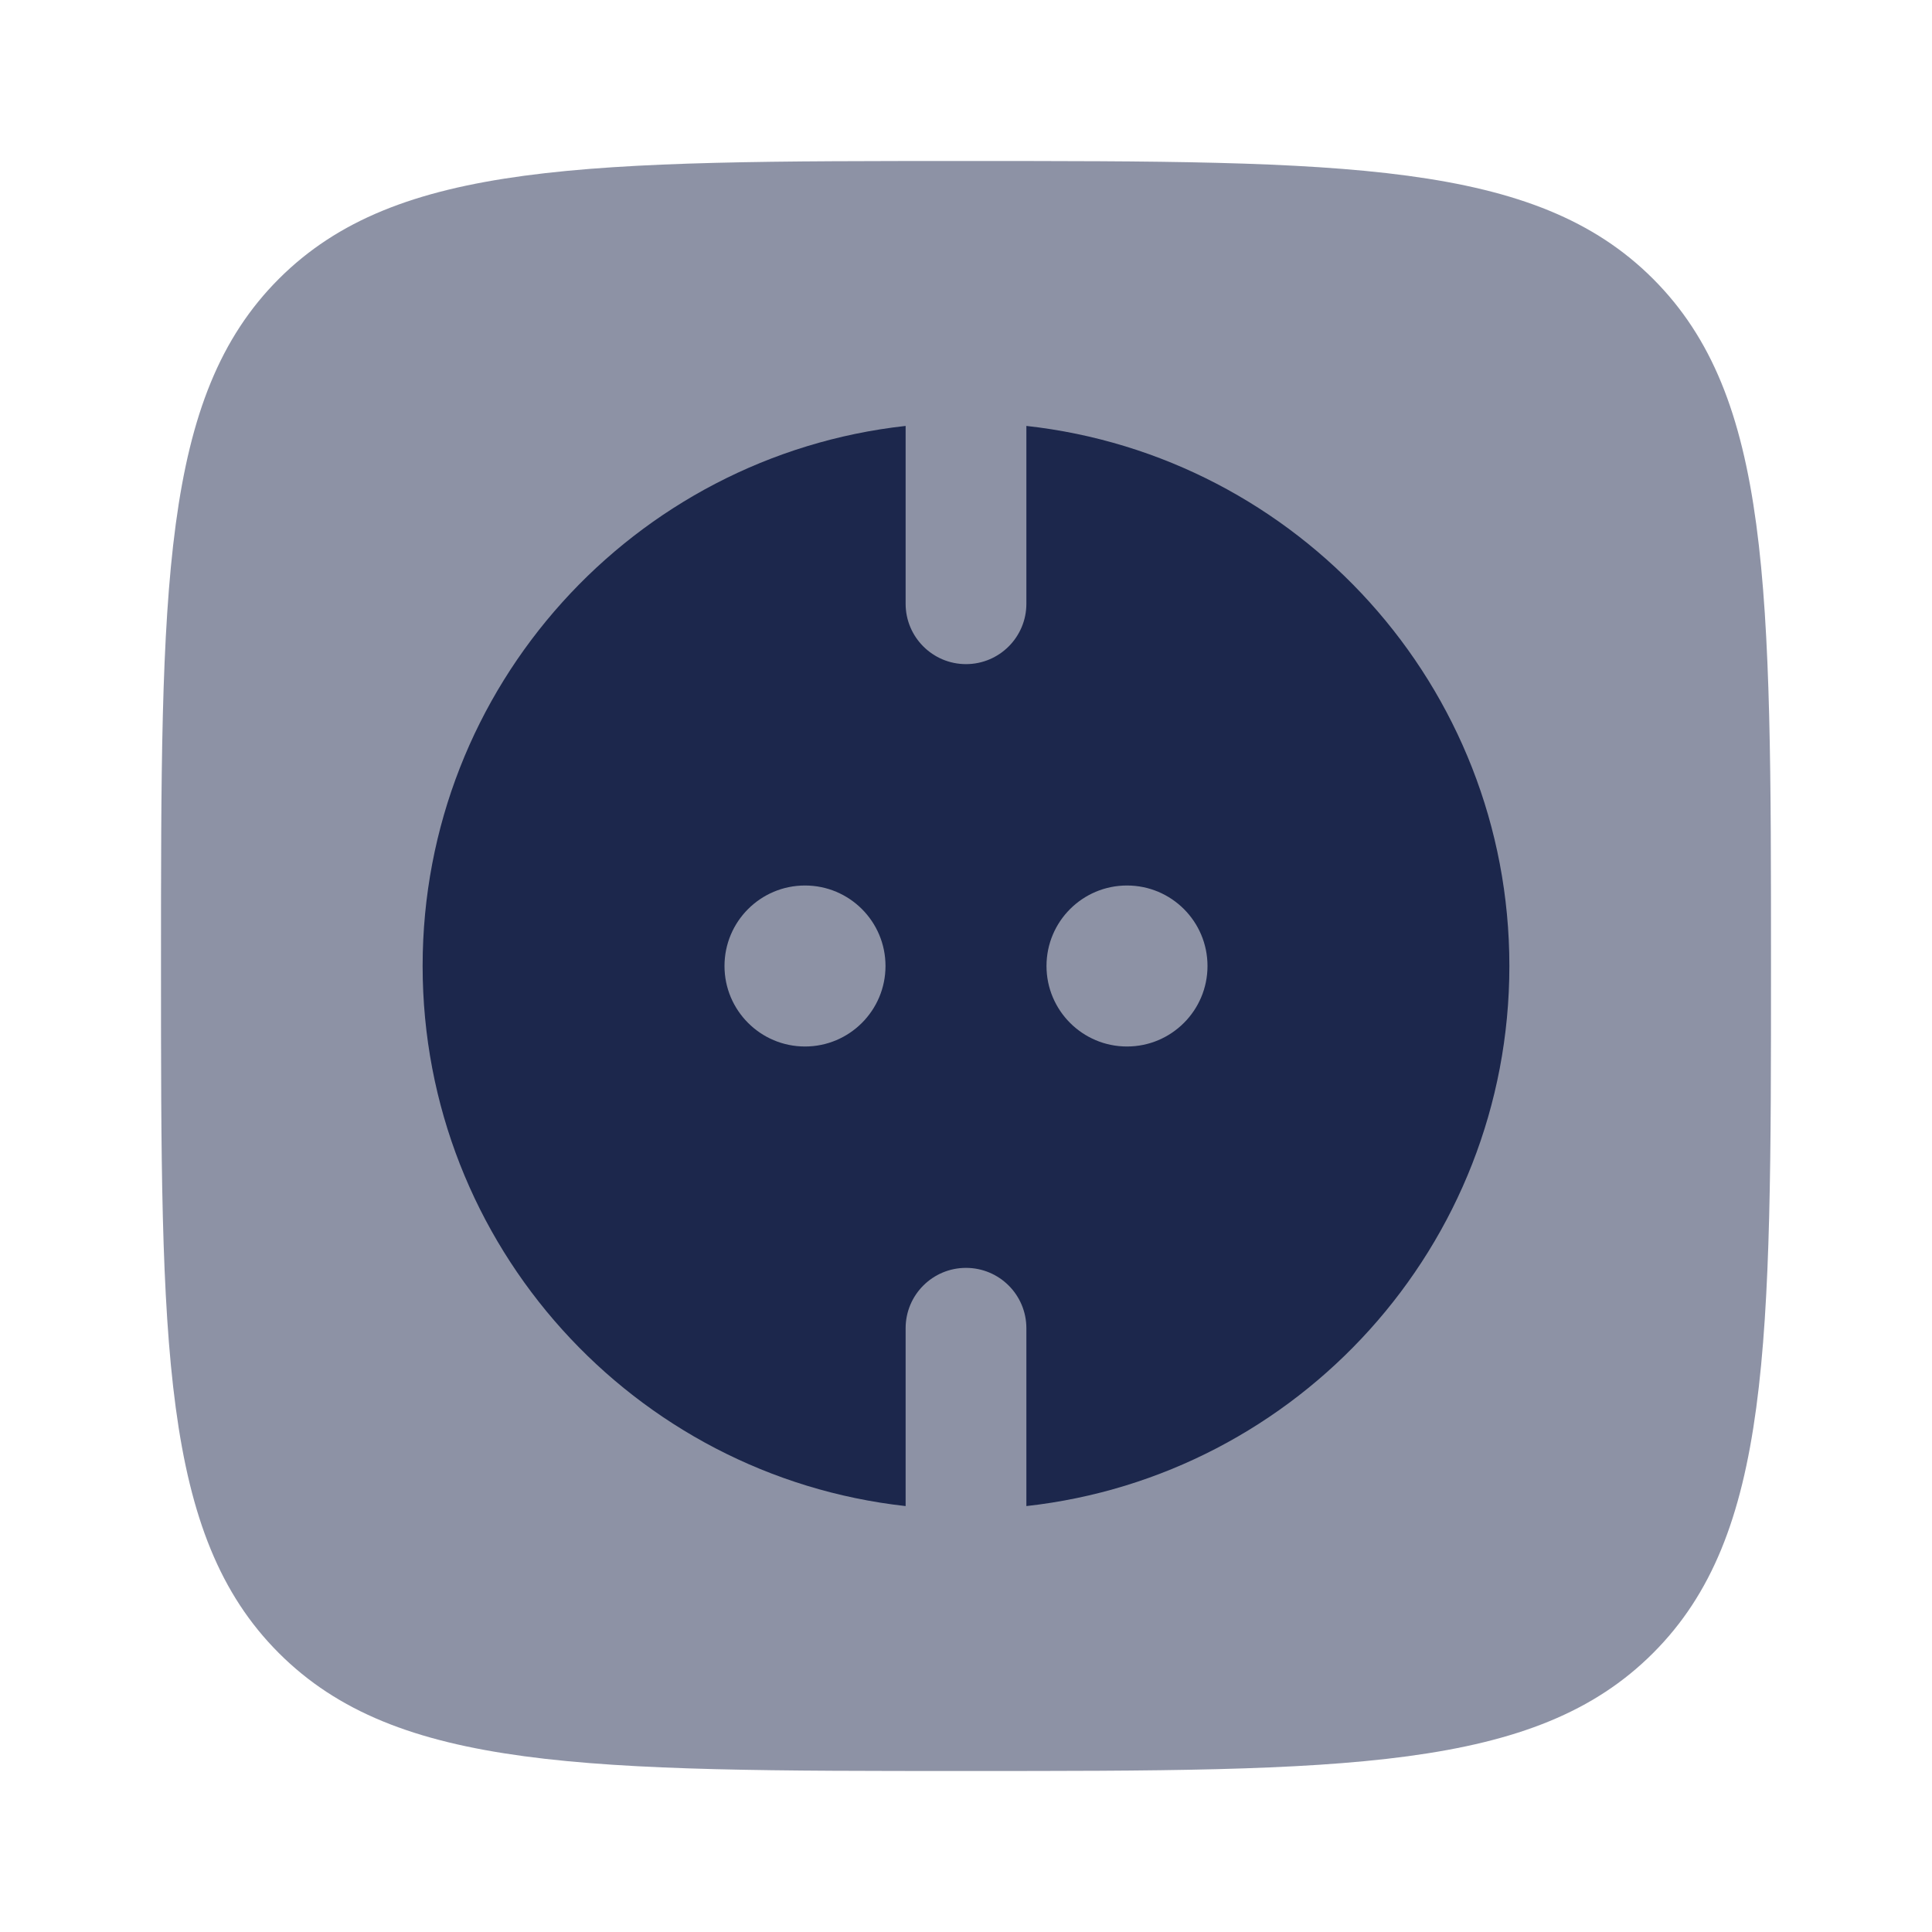 <svg width="24" height="24" viewBox="0 0 24 24" fill="none" xmlns="http://www.w3.org/2000/svg">
<path opacity="0.5" d="M3.464 3.464C2 4.929 2 7.286 2 12C2 16.714 2 19.071 3.464 20.535C4.929 22 7.286 22 12 22C16.714 22 19.071 22 20.535 20.535C22 19.071 22 16.714 22 12C22 7.286 22 4.929 20.535 3.464C19.071 2 16.714 2 12 2C7.286 2 4.929 2 3.464 3.464Z" fill="#1C274C"/>
<path fill-rule="evenodd" clip-rule="evenodd" d="M11.25 7.5V6.803V5.291C7.875 5.664 5.25 8.525 5.25 12C5.25 15.474 7.875 18.335 11.25 18.709V17.197V16.5C11.25 16.085 11.586 15.75 12 15.75C12.414 15.75 12.75 16.085 12.75 16.5V17.197V18.709C16.125 18.335 18.75 15.474 18.75 12C18.75 8.525 16.125 5.664 12.75 5.291V6.803V7.5C12.75 7.914 12.414 8.25 12 8.25C11.586 8.25 11.25 7.914 11.25 7.5ZM15 12C15 12.552 14.552 13 14 13C13.448 13 13 12.552 13 12C13 11.447 13.448 11 14 11C14.552 11 15 11.447 15 12ZM10 13C10.552 13 11 12.552 11 12C11 11.447 10.552 11 10 11C9.448 11 9 11.447 9 12C9 12.552 9.448 13 10 13Z" fill="#1C274C"/>
</svg>
